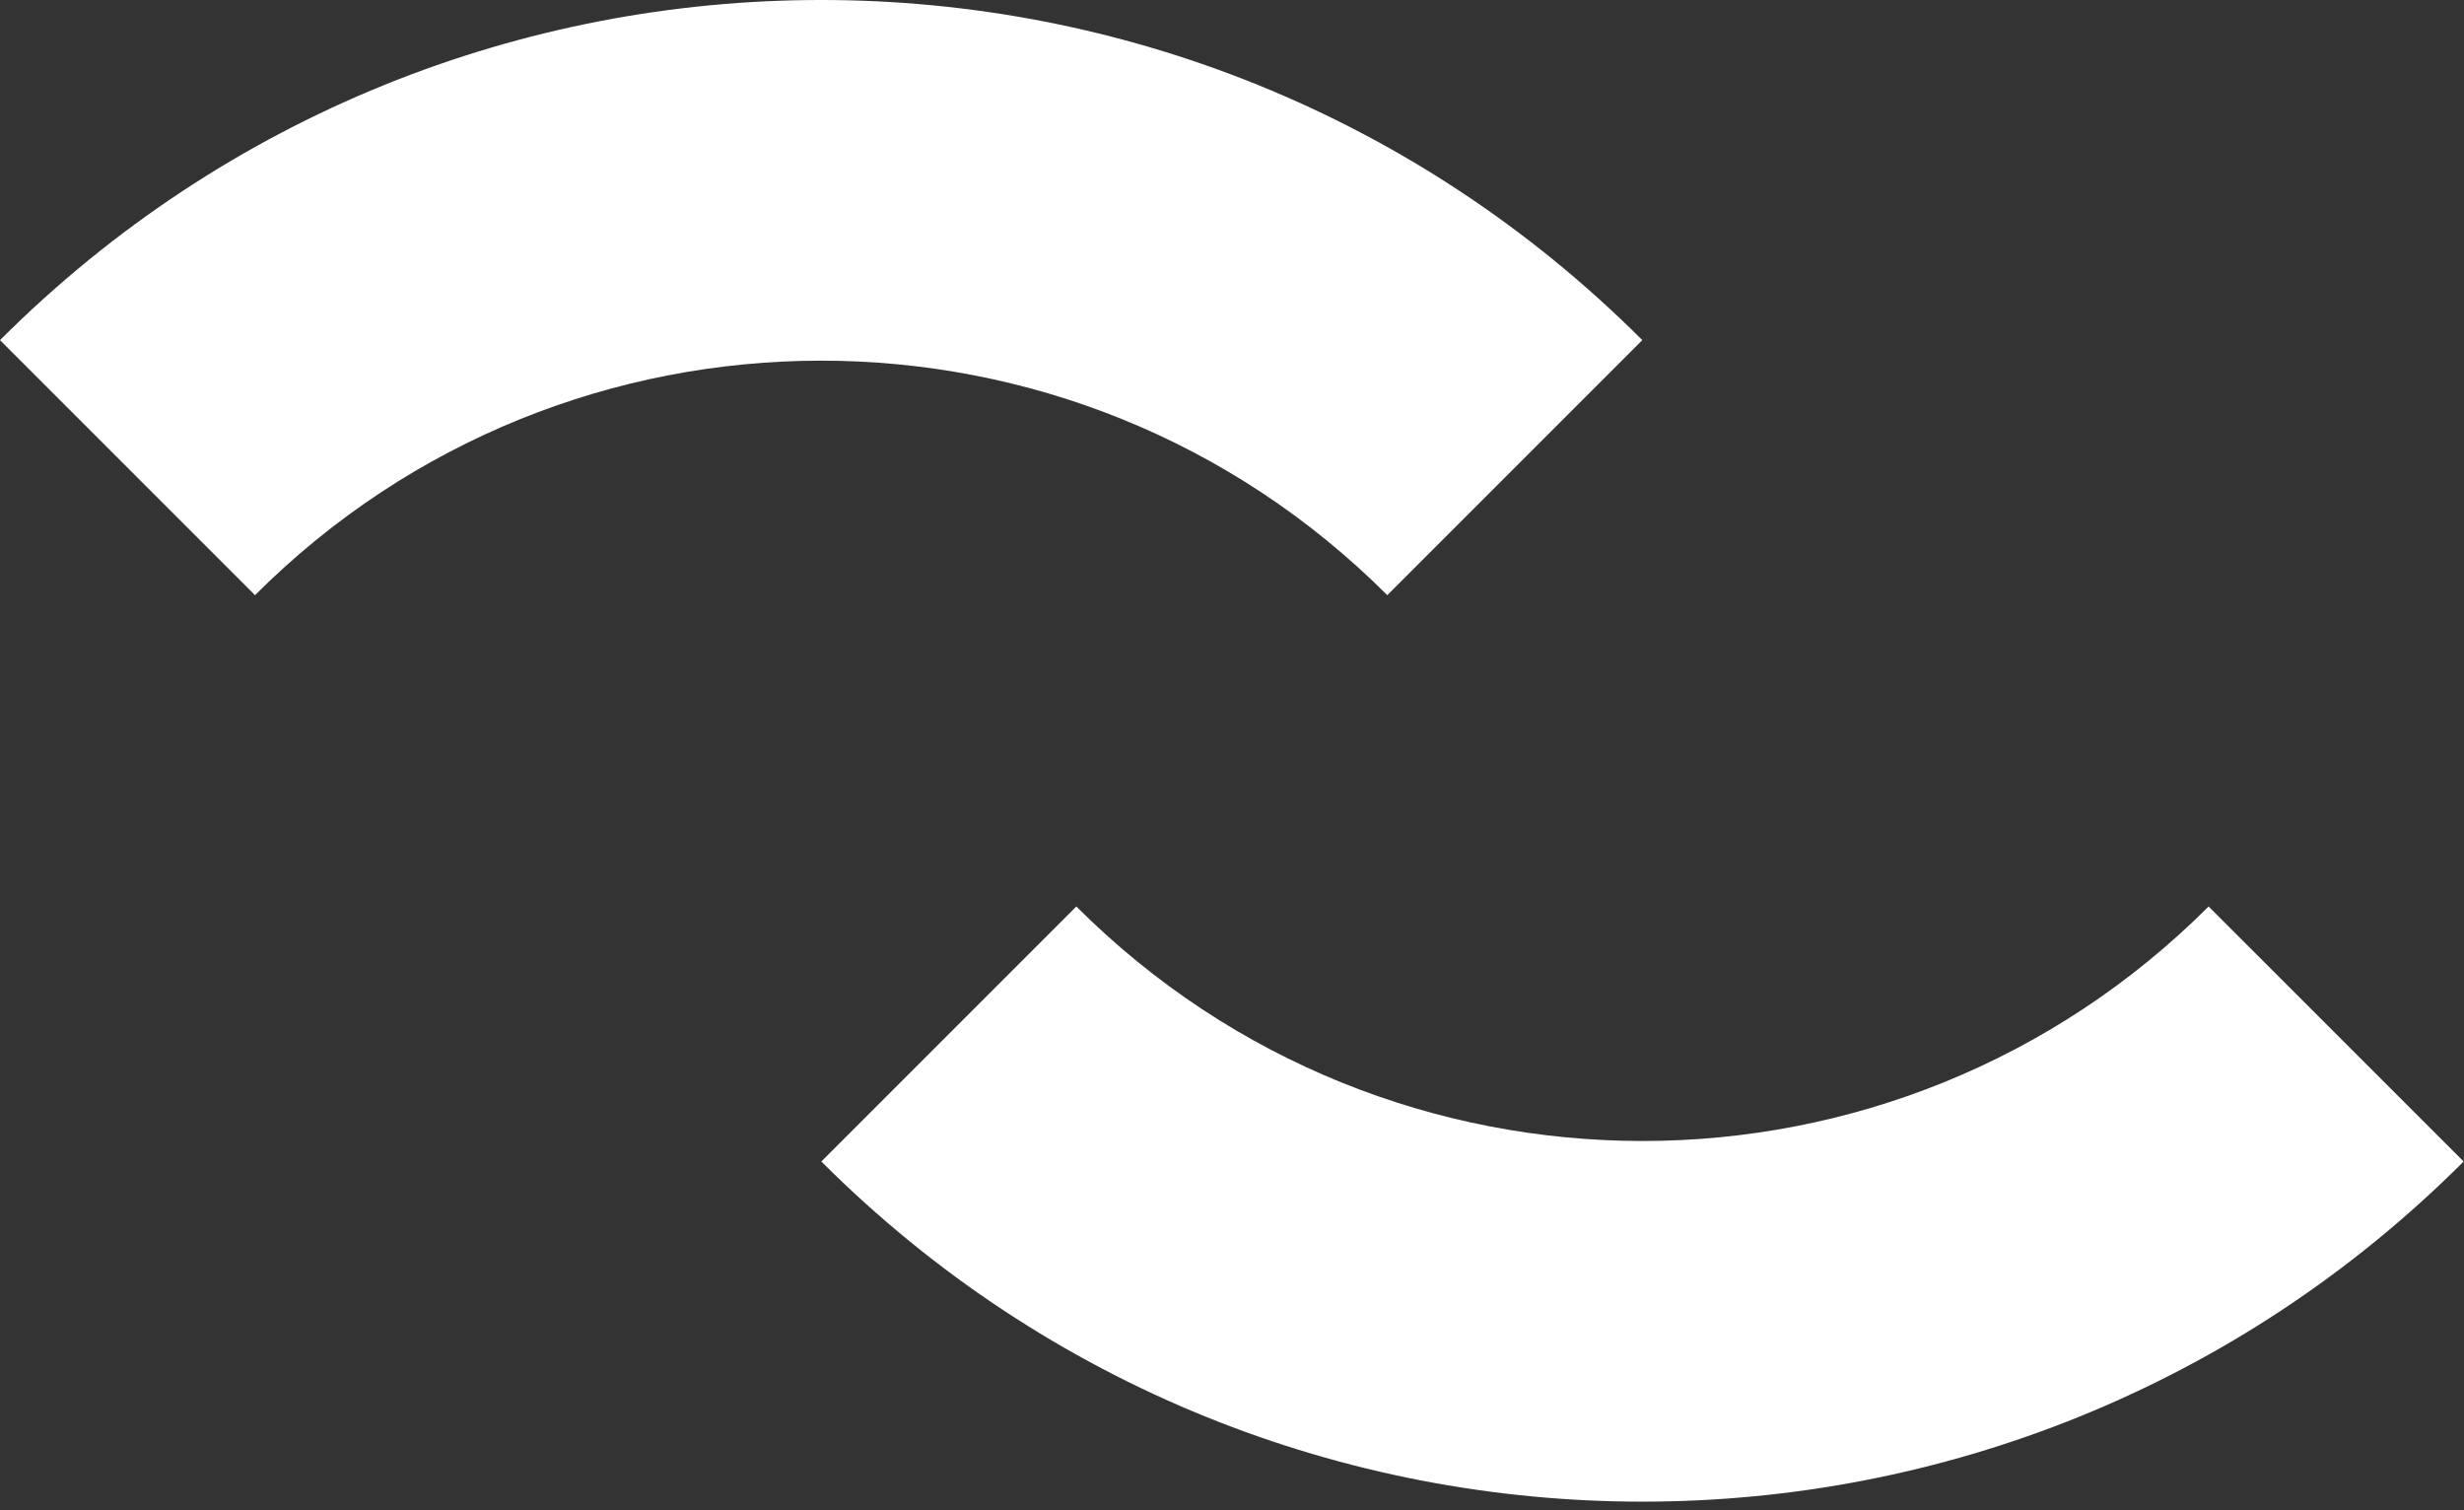 <svg width="186" height="114" viewBox="0 0 186 114" fill="none" xmlns="http://www.w3.org/2000/svg">
<rect x="0" y="0" width="186" height="114" fill="#333333" stroke="none"/>
<path fill-rule="evenodd" clip-rule="evenodd" d="M81.25 68.425C104.853 92.027 143.12 92.027 166.722 68.425L185.973 87.675C151.739 121.909 96.234 121.909 62 87.675L81.25 68.425Z" fill="white"/>
<path fill-rule="evenodd" clip-rule="evenodd" d="M104.722 44.926C81.12 21.324 42.853 21.324 19.25 44.926L0 25.675C34.234 -8.559 89.738 -8.559 123.973 25.675L104.722 44.926Z" fill="white"/>
</svg>
